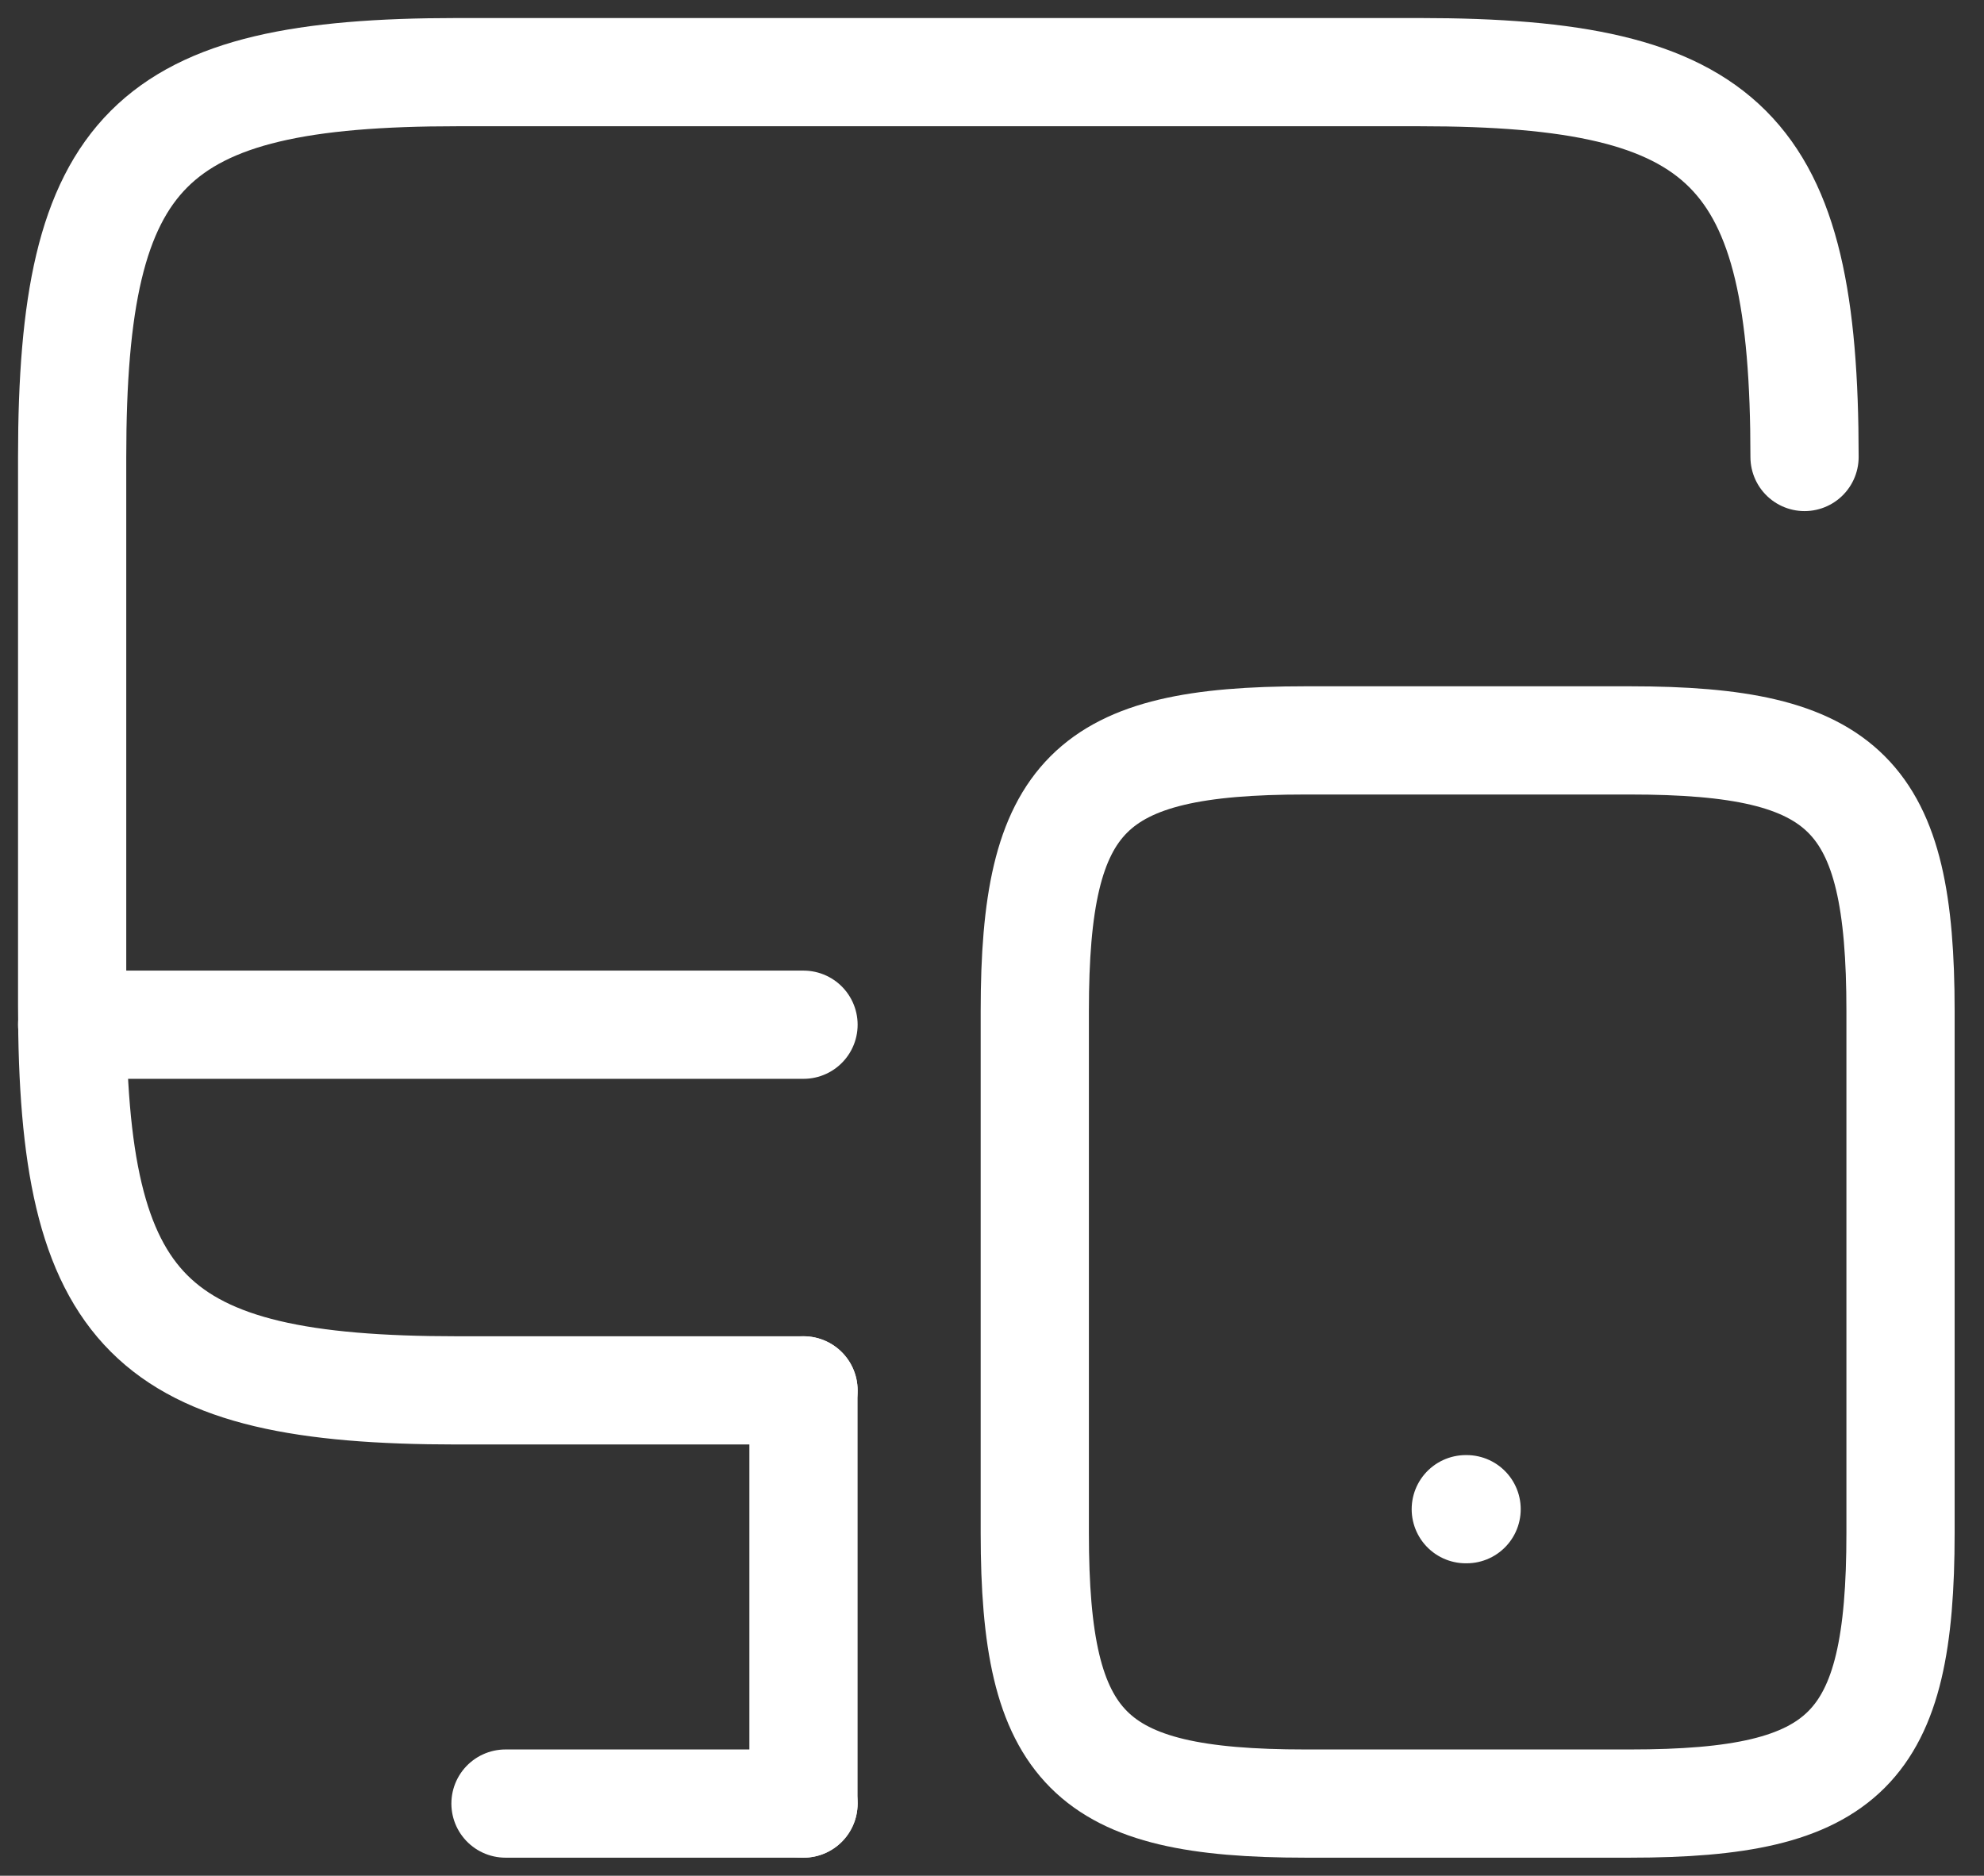 <svg width="55" height="52" viewBox="0 0 55 52" fill="none" xmlns="http://www.w3.org/2000/svg">
<rect x="0" y="0" width="55" height="52" fill="#333333" stroke="none"/>
<path d="M22.275 38.545H12.669C4.129 38.545 2 36.416 2 27.875V12.669C2 4.129 4.129 2 12.669 2H39.356C47.897 2 50.025 4.129 50.025 12.669" stroke="white" stroke-width="3" stroke-linecap="round" stroke-linejoin="round"/>
<path d="M22.274 50V38.545" stroke="white" stroke-width="3" stroke-linecap="round" stroke-linejoin="round"/>
<path d="M2 28.408H22.275" stroke="white" stroke-width="3" stroke-linecap="round" stroke-linejoin="round"/>
<path d="M14.013 50H22.275" stroke="white" stroke-width="3" stroke-linecap="round" stroke-linejoin="round"/>
<path d="M52.686 28.027V42.498C52.686 48.505 51.191 50 45.185 50H36.188C30.181 50 28.686 48.505 28.686 42.498V28.027C28.686 22.021 30.181 20.526 36.188 20.526H45.185C51.191 20.526 52.686 22.021 52.686 28.027Z" stroke="white" stroke-width="3" stroke-linecap="round" stroke-linejoin="round"/>
<path d="M40.634 41.839H40.657" stroke="white" stroke-width="3" stroke-linecap="round" stroke-linejoin="round"/>
</svg>
